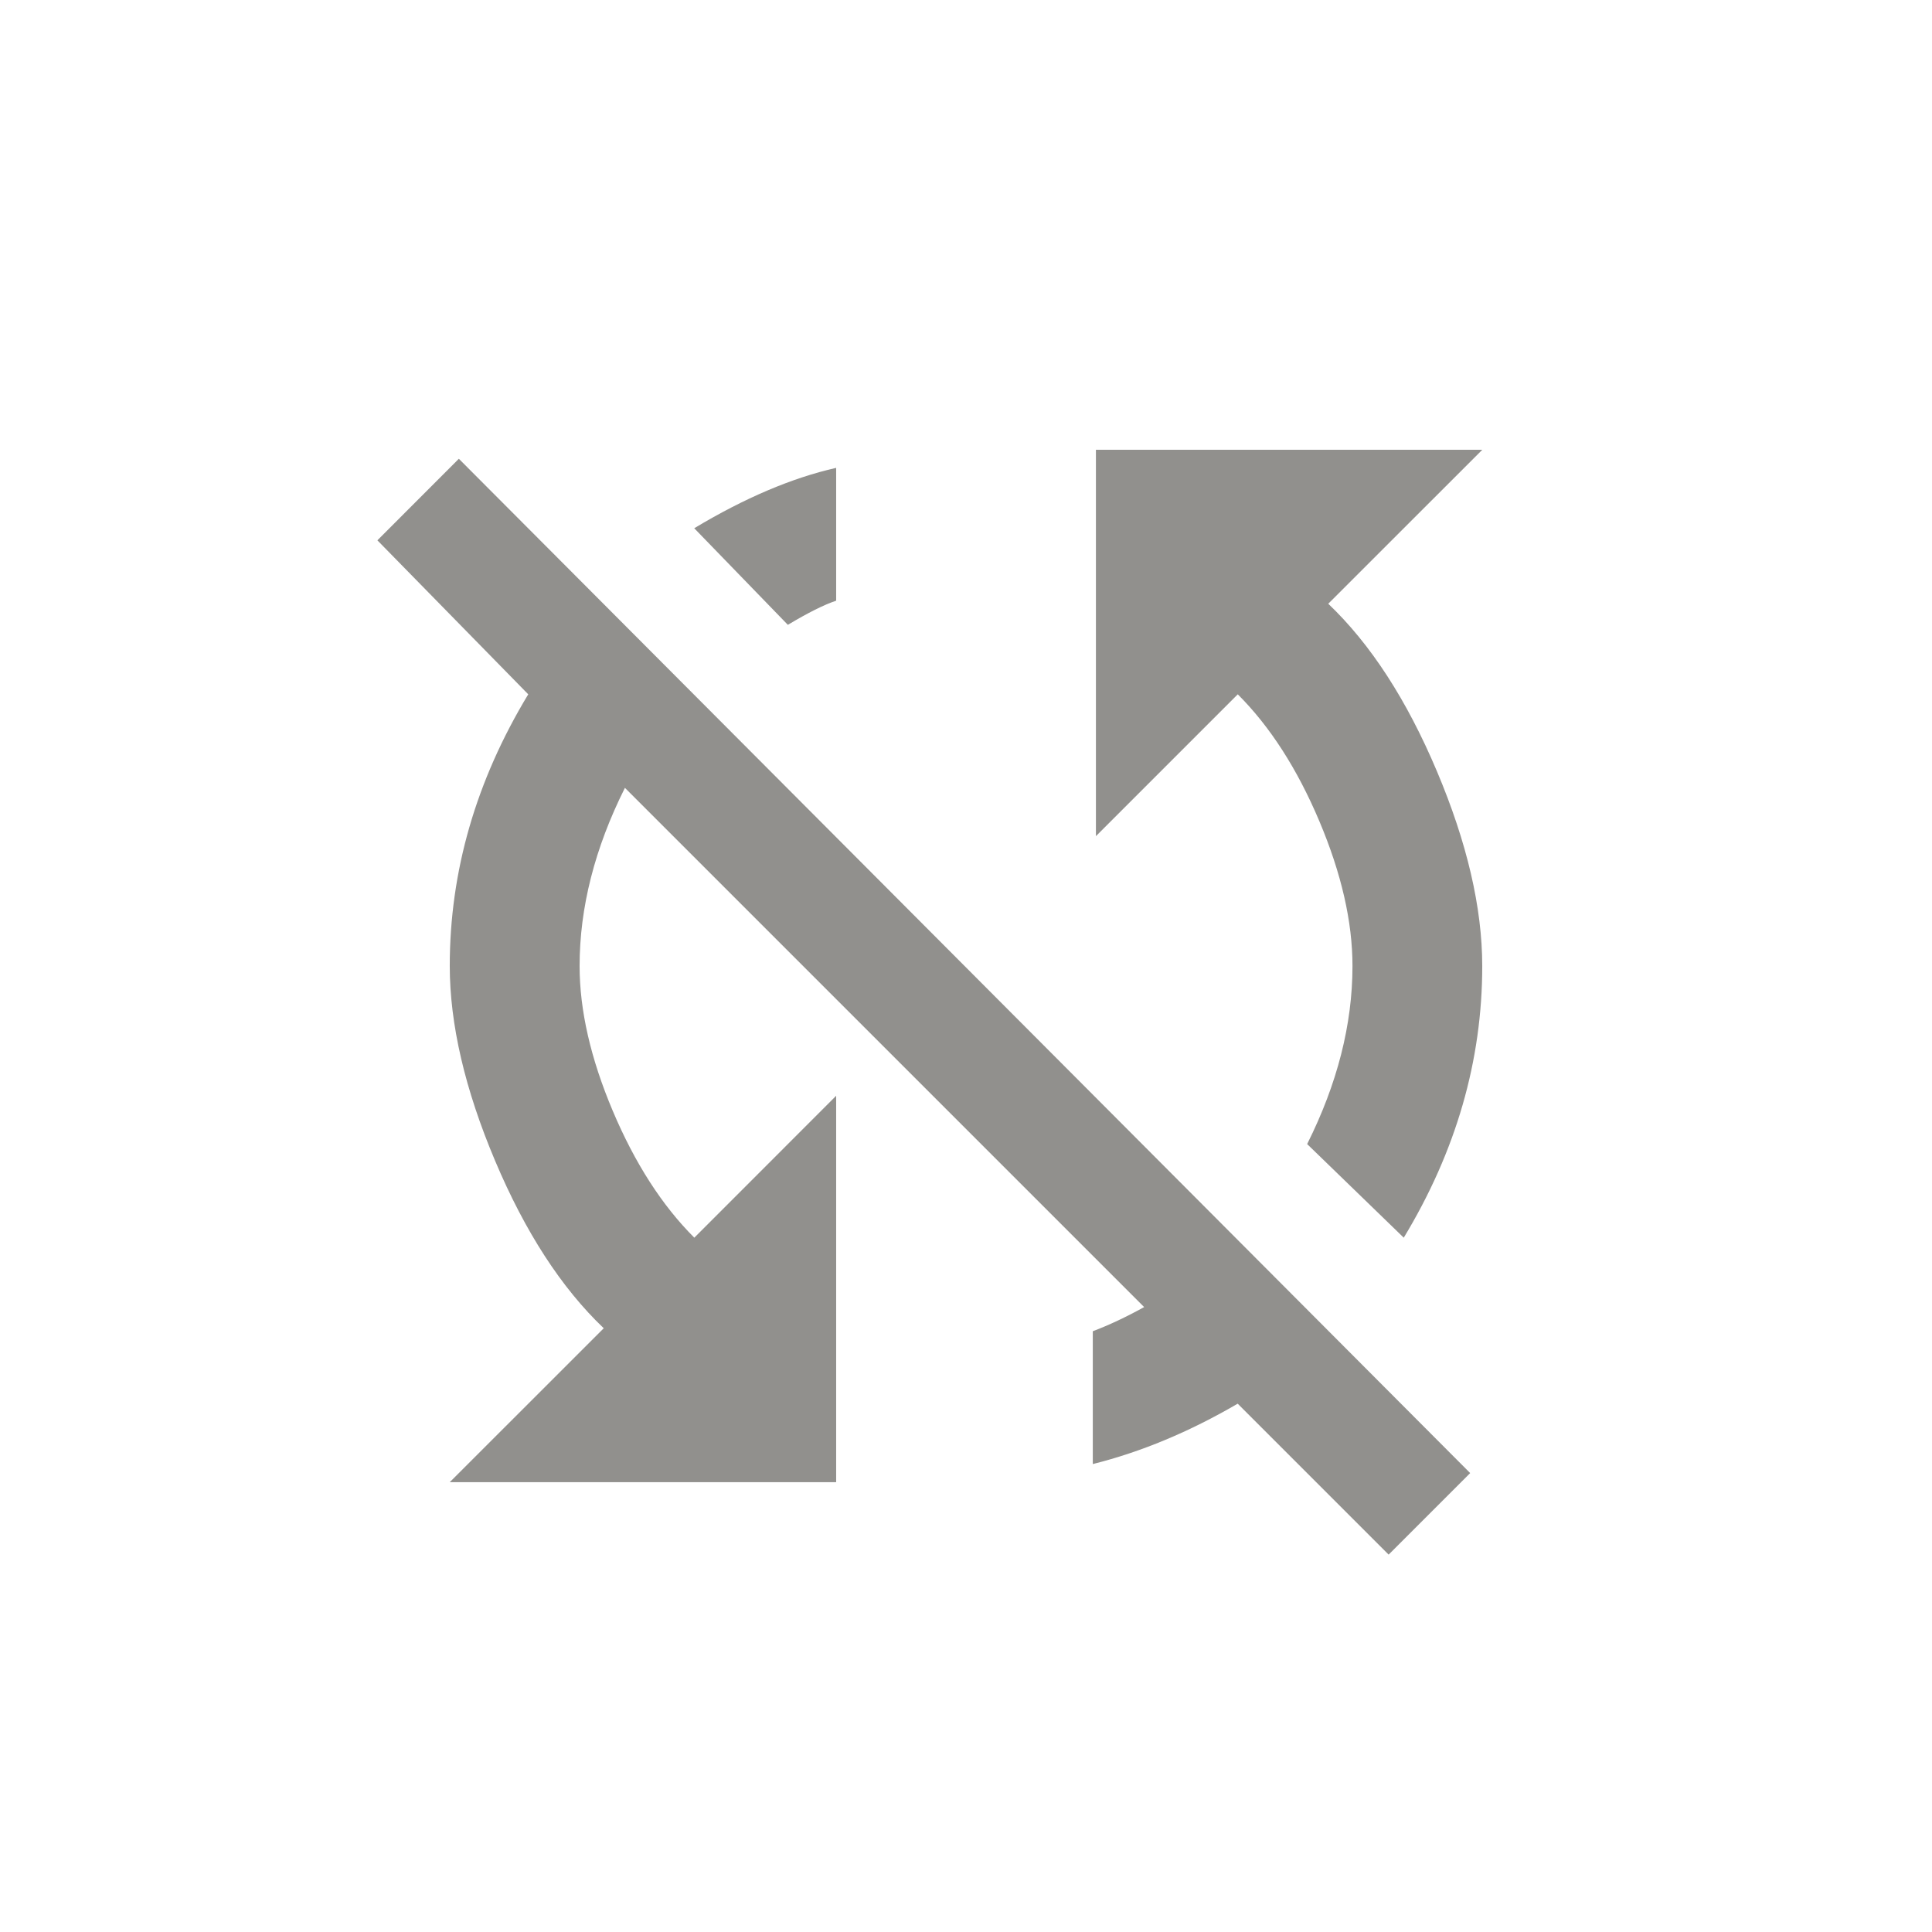<!-- Generated by IcoMoon.io -->
<svg version="1.1" xmlns="http://www.w3.org/2000/svg" width="24" height="24" viewBox="0 0 24 24">
<title>sync_disabled</title>
<path fill="#91908d" d="M18.413 5.588l-1.913 1.912q0.788 0.75 1.35 2.081t0.563 2.419q0 1.763-0.975 3.375l-1.2-1.163q0.563-1.125 0.563-2.212 0-0.825-0.412-1.8t-1.013-1.575l-1.762 1.762v-4.8h4.8zM4.688 6.712l1.012-1.013 12.563 12.6-1.013 1.013-1.875-1.875q-0.9 0.525-1.8 0.75v-1.65q0.3-0.113 0.638-0.3l-6.45-6.45q-0.563 1.125-0.563 2.213 0 0.825 0.412 1.8t1.013 1.575l1.762-1.763v4.8h-4.8l1.913-1.912q-0.788-0.75-1.35-2.081t-0.563-2.419q0-1.763 0.975-3.375zM10.387 7.462q-0.225 0.075-0.6 0.3l-1.163-1.2q0.938-0.563 1.763-0.75v1.65z"></path>
</svg>
